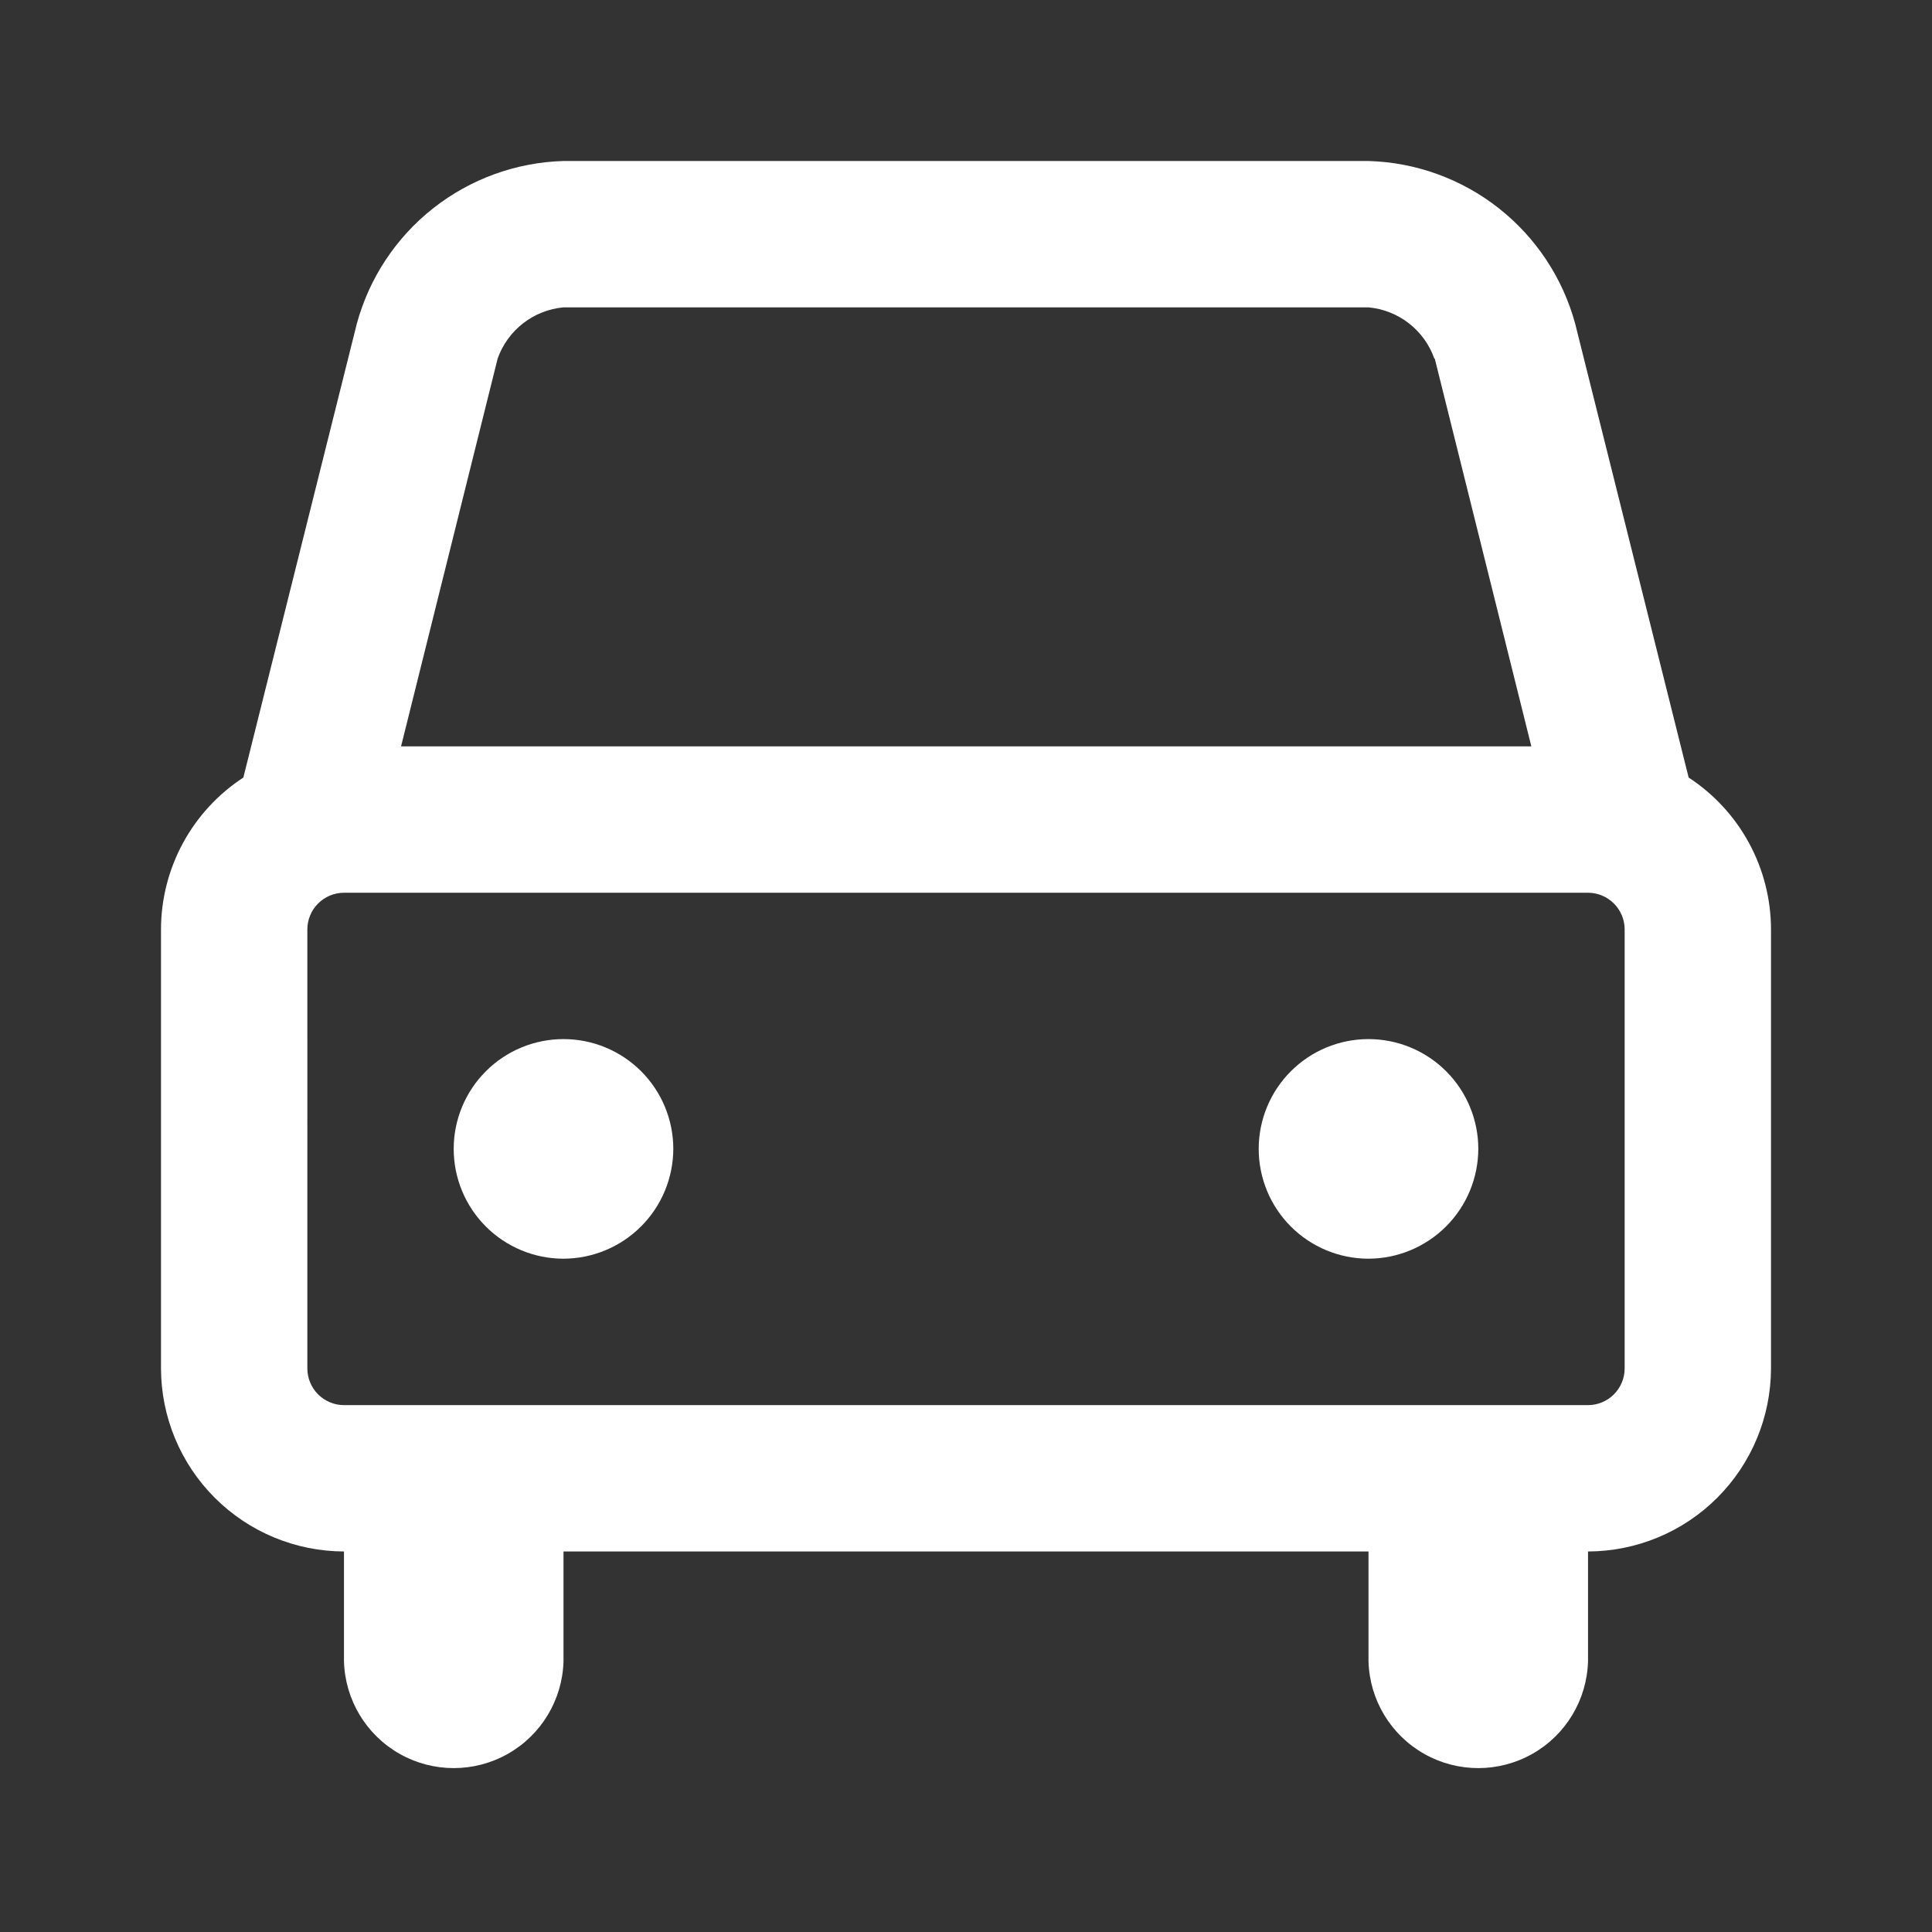 <svg xmlns="http://www.w3.org/2000/svg" xmlns:xlink="http://www.w3.org/1999/xlink" width="24" height="24" viewBox="0 0 24 24">
  <rect x="0" y="0" width="24" height="24" fill="#333333" stroke="none"/>
  <defs>
    <clipPath id="clip-path">
      <rect width="24" height="24" fill="none"/>
    </clipPath>
    <clipPath id="clip-path-2">
      <path id="path" d="M27.727,27.273v1.364a1.364,1.364,0,0,1-2.727,0V27.273H15v1.364a1.364,1.364,0,0,1-2.727,0V27.273A2.279,2.279,0,0,1,10,25V19.545a2.256,2.256,0,0,1,1.023-1.886l1.409-5.636A2.742,2.742,0,0,1,15,10H25a2.742,2.742,0,0,1,2.568,2.023l1.409,5.636A2.256,2.256,0,0,1,30,19.545V25a2.279,2.279,0,0,1-2.273,2.273ZM25.818,12.455A.961.961,0,0,0,25,11.818H15a.961.961,0,0,0-.818.636l-1.2,4.818H27.023l-1.2-4.818Zm-14,7.091V25a.456.456,0,0,0,.455.455H27.727A.456.456,0,0,0,28.182,25V19.545a.456.456,0,0,0-.455-.455H12.273a.456.456,0,0,0-.455.455ZM15,23.636a1.364,1.364,0,1,1,1.364-1.364A1.368,1.368,0,0,1,15,23.636Zm10,0a1.364,1.364,0,1,1,1.364-1.364A1.368,1.368,0,0,1,25,23.636Z" transform="translate(-10 -10)"/>
    </clipPath>
  </defs>
  <g id="icons_transport_car" data-name="icons/transport/car" clip-path="url(#clip-path)">
    <rect id="bg" width="24" height="24" fill="none"/>
    <g id="icon" transform="translate(2 2)" clip-path="url(#clip-path-2)">
      <rect id="bg-2" data-name="bg" width="24.545" height="24.545" transform="translate(-2.273 -2.273)" fill="#fff"/>
    </g>
  </g>
</svg>
